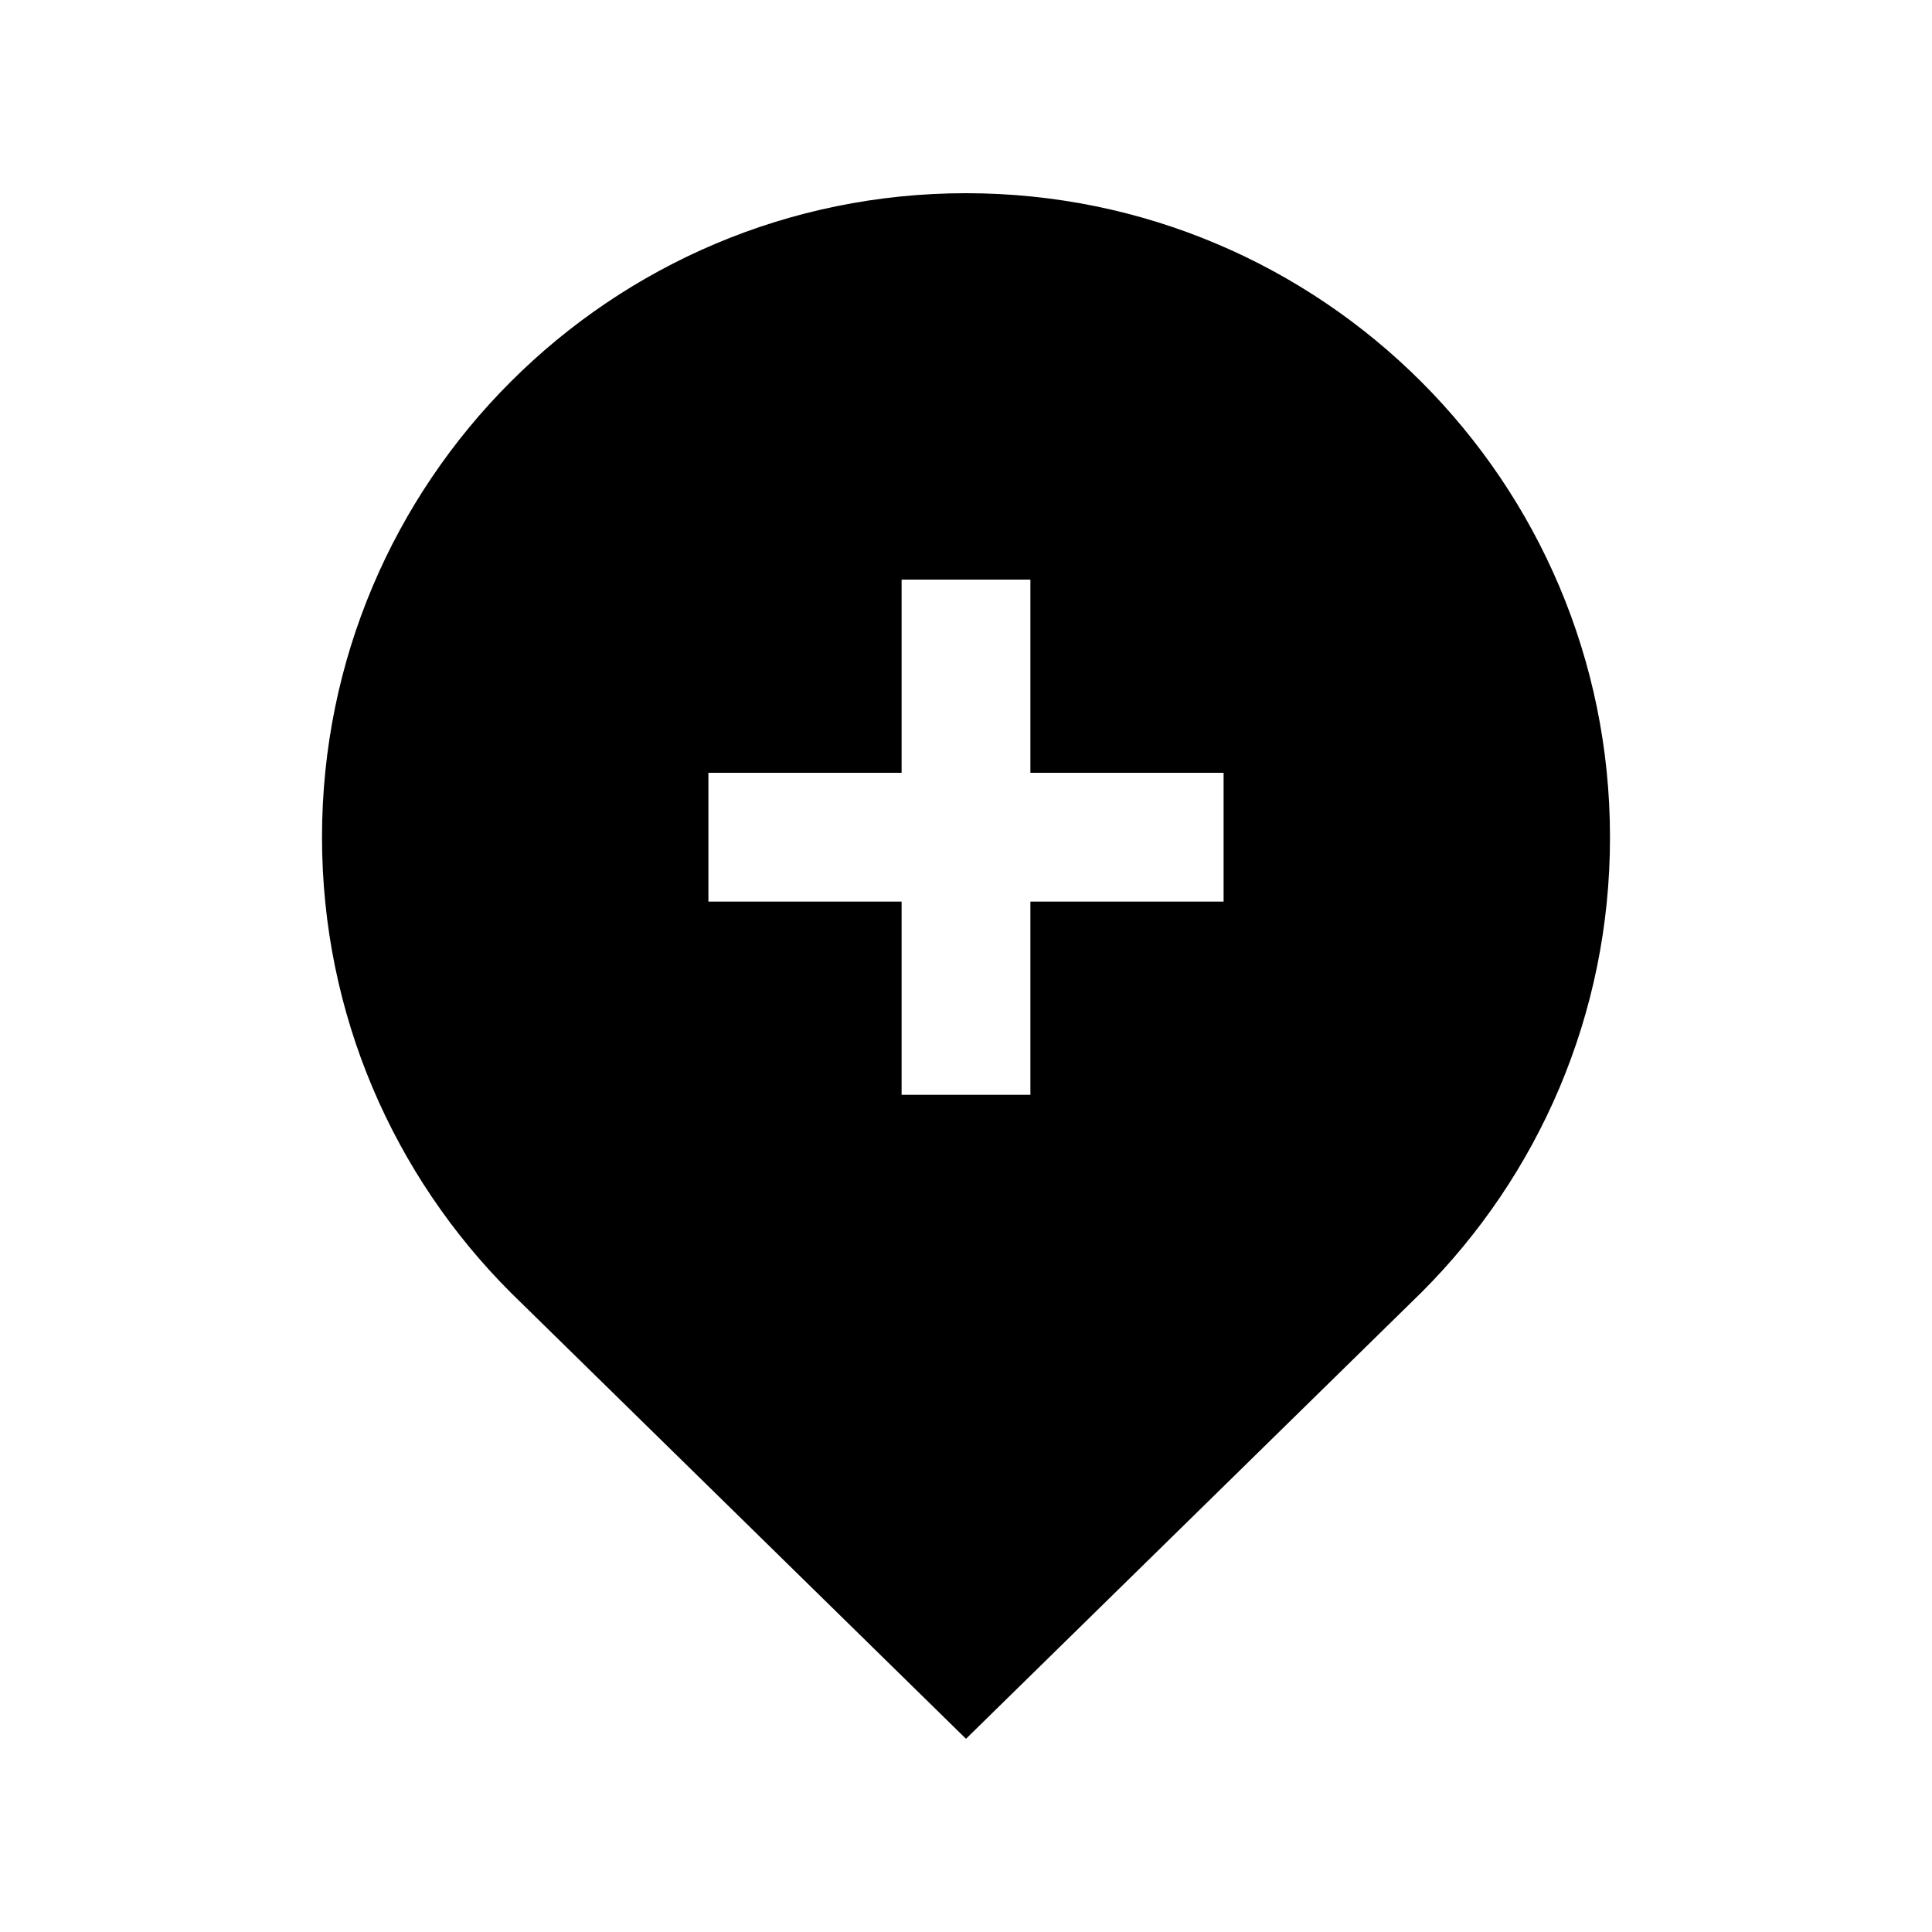 <?xml version="1.0" encoding="utf-8"?>
<!-- Generator: Adobe Illustrator 16.0.0, SVG Export Plug-In . SVG Version: 6.00 Build 0)  -->
<!DOCTYPE svg PUBLIC "-//W3C//DTD SVG 1.0//EN" "http://www.w3.org/TR/2001/REC-SVG-20010904/DTD/svg10.dtd">
<svg version="1.0" id="Layer_1" xmlns="http://www.w3.org/2000/svg" xmlns:xlink="http://www.w3.org/1999/xlink" x="0px" y="0px"
	 width="100px" height="100px" viewBox="0 0 100 100" enable-background="new 0 0 100 100" xml:space="preserve">
<path d="M50,10c-18.401,0-33.333,14.915-33.333,33.333c0,9.199,3.73,17.533,9.766,23.568L50,90l23.574-23.105
	c6.035-6.028,9.766-14.362,9.759-23.567C83.333,24.932,68.411,10,50,10z M63.333,46.667h-10v10h-6.666v-10h-10V40h10V30h6.666v10h10
	V46.667z"/>
</svg>
